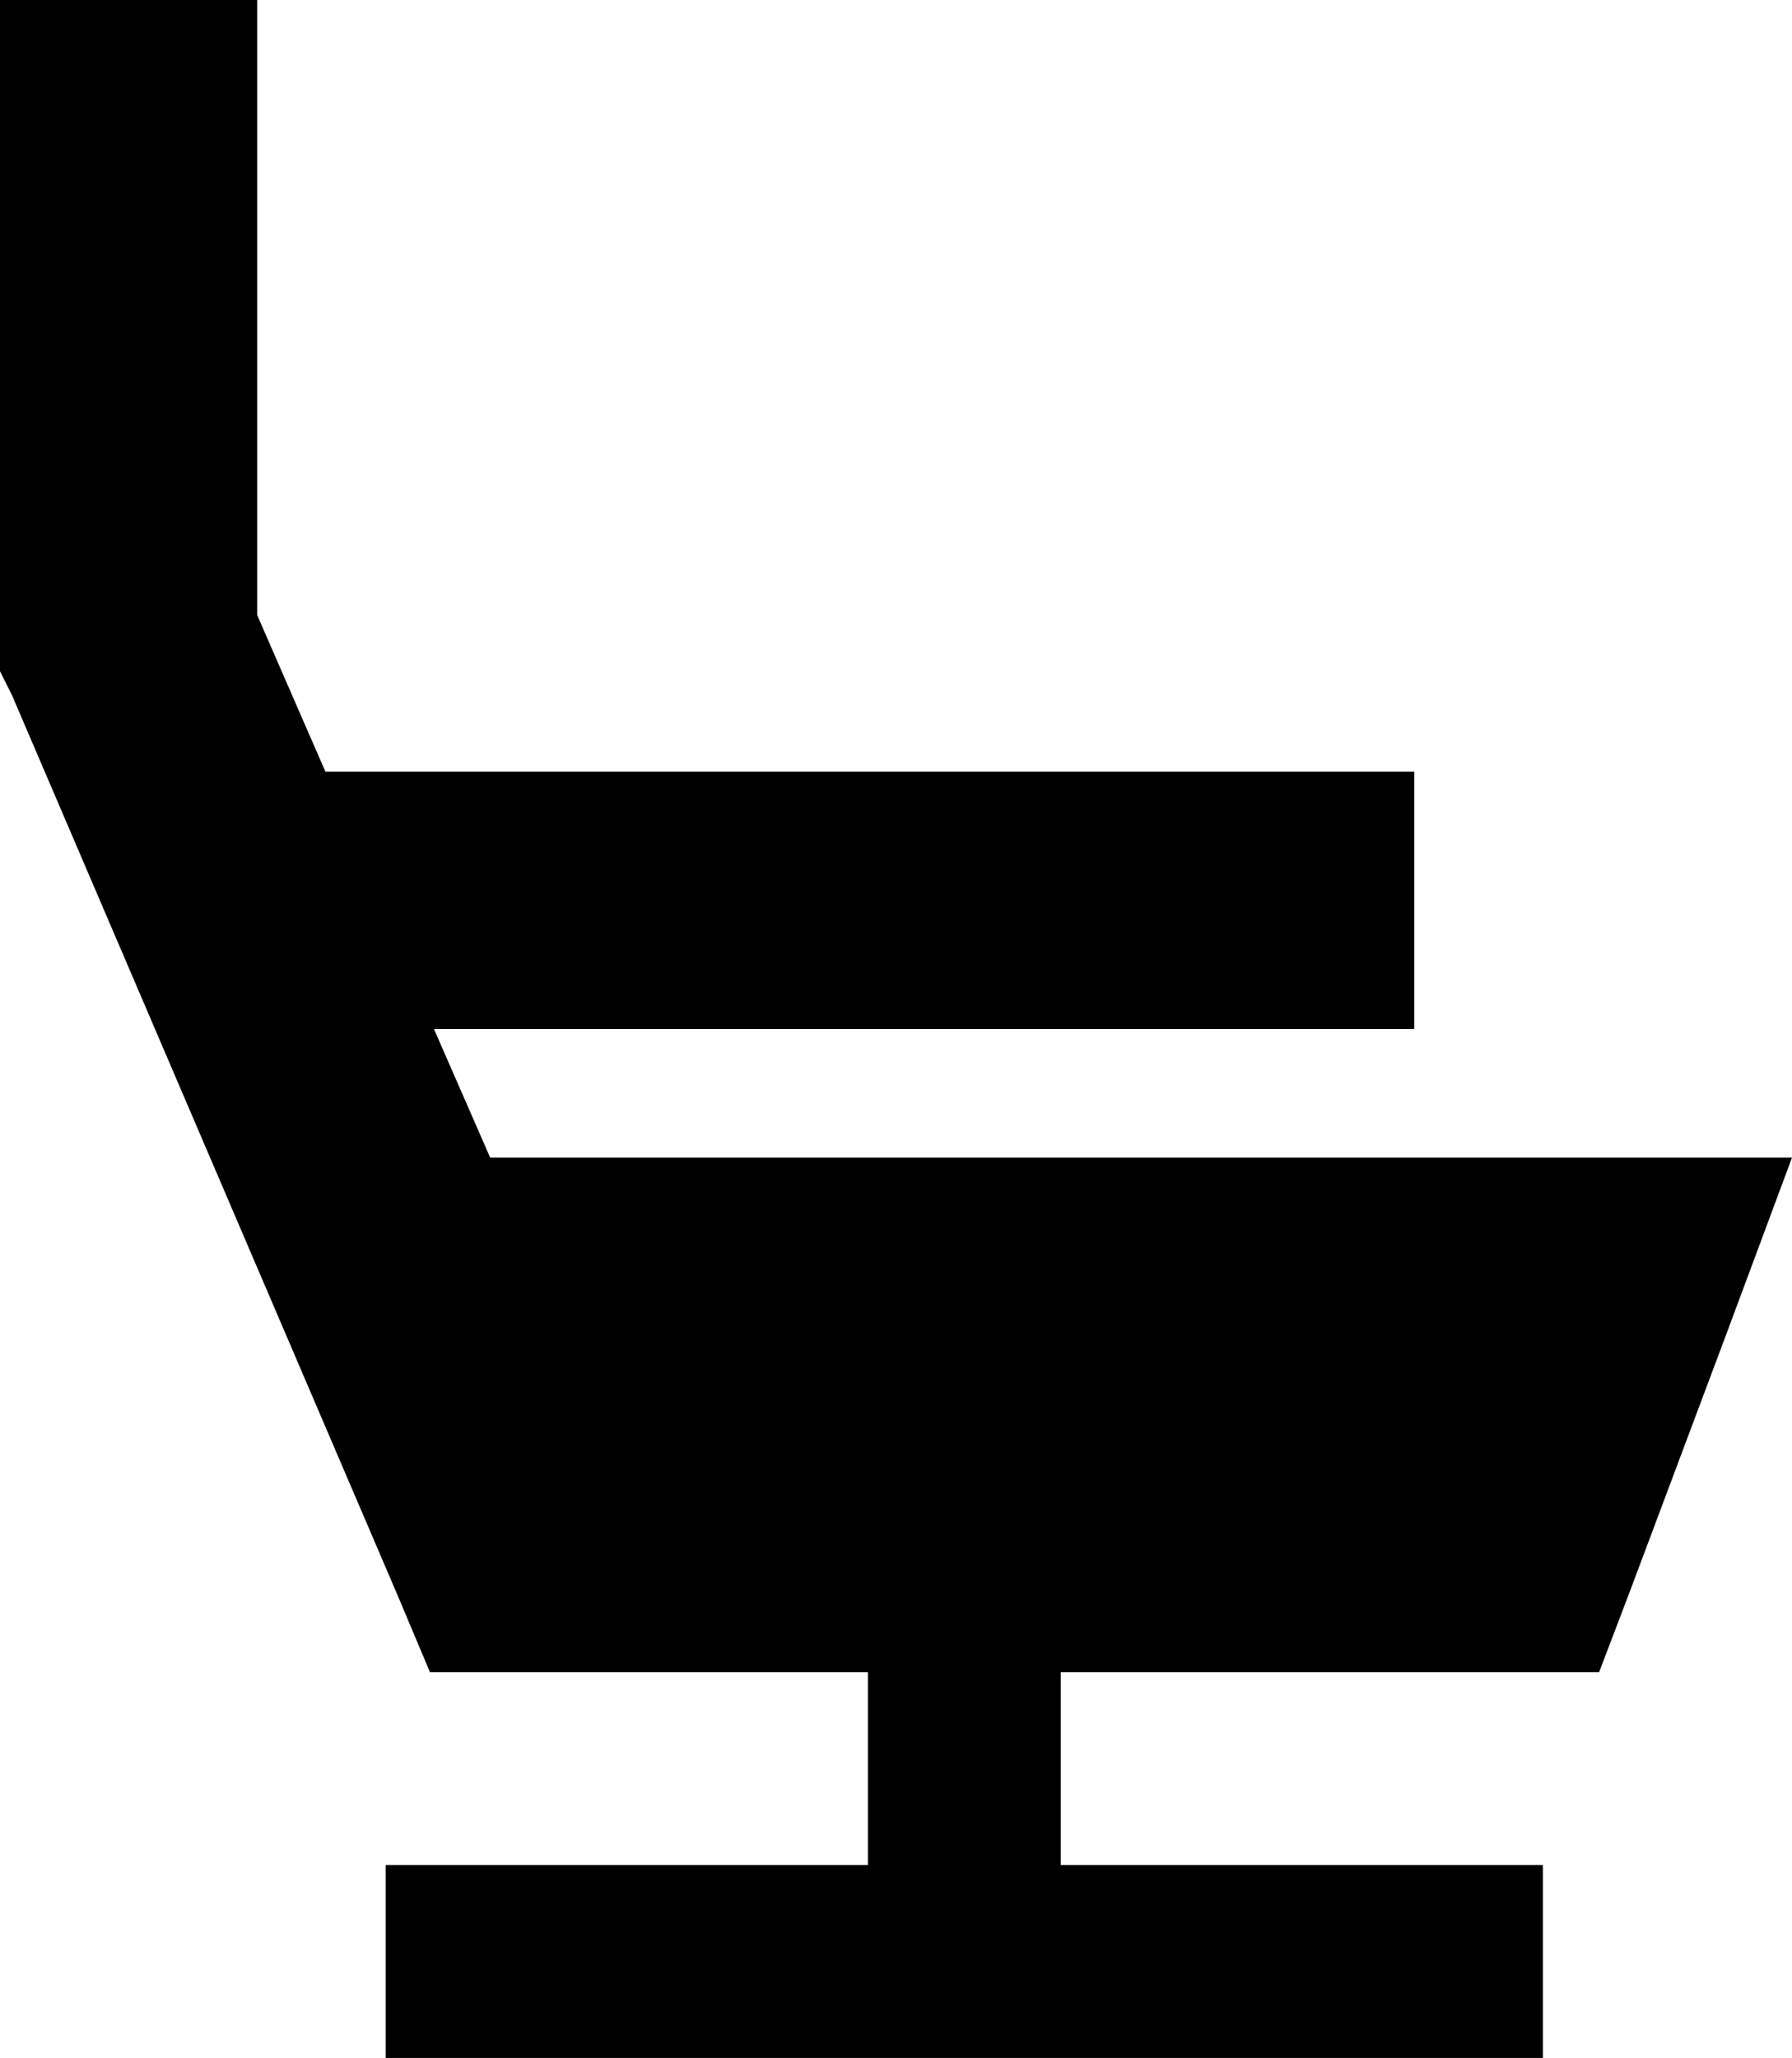 <svg xmlns="http://www.w3.org/2000/svg" viewBox="0 0 446 512">
    <path d="M 64 32 L 64 0 L 0 0 L 0 32 L 0 160 L 0 167 L 3 173 L 99 397 L 107 416 L 128 416 L 216 416 L 216 464 L 120 464 L 96 464 L 96 512 L 120 512 L 360 512 L 384 512 L 384 464 L 360 464 L 264 464 L 264 416 L 376 416 L 398 416 L 406 395 L 430 331 L 446 288 L 400 288 L 122 288 L 108 256 L 320 256 L 352 256 L 352 192 L 320 192 L 81 192 L 64 153 L 64 32 L 64 32 Z"/>
</svg>
